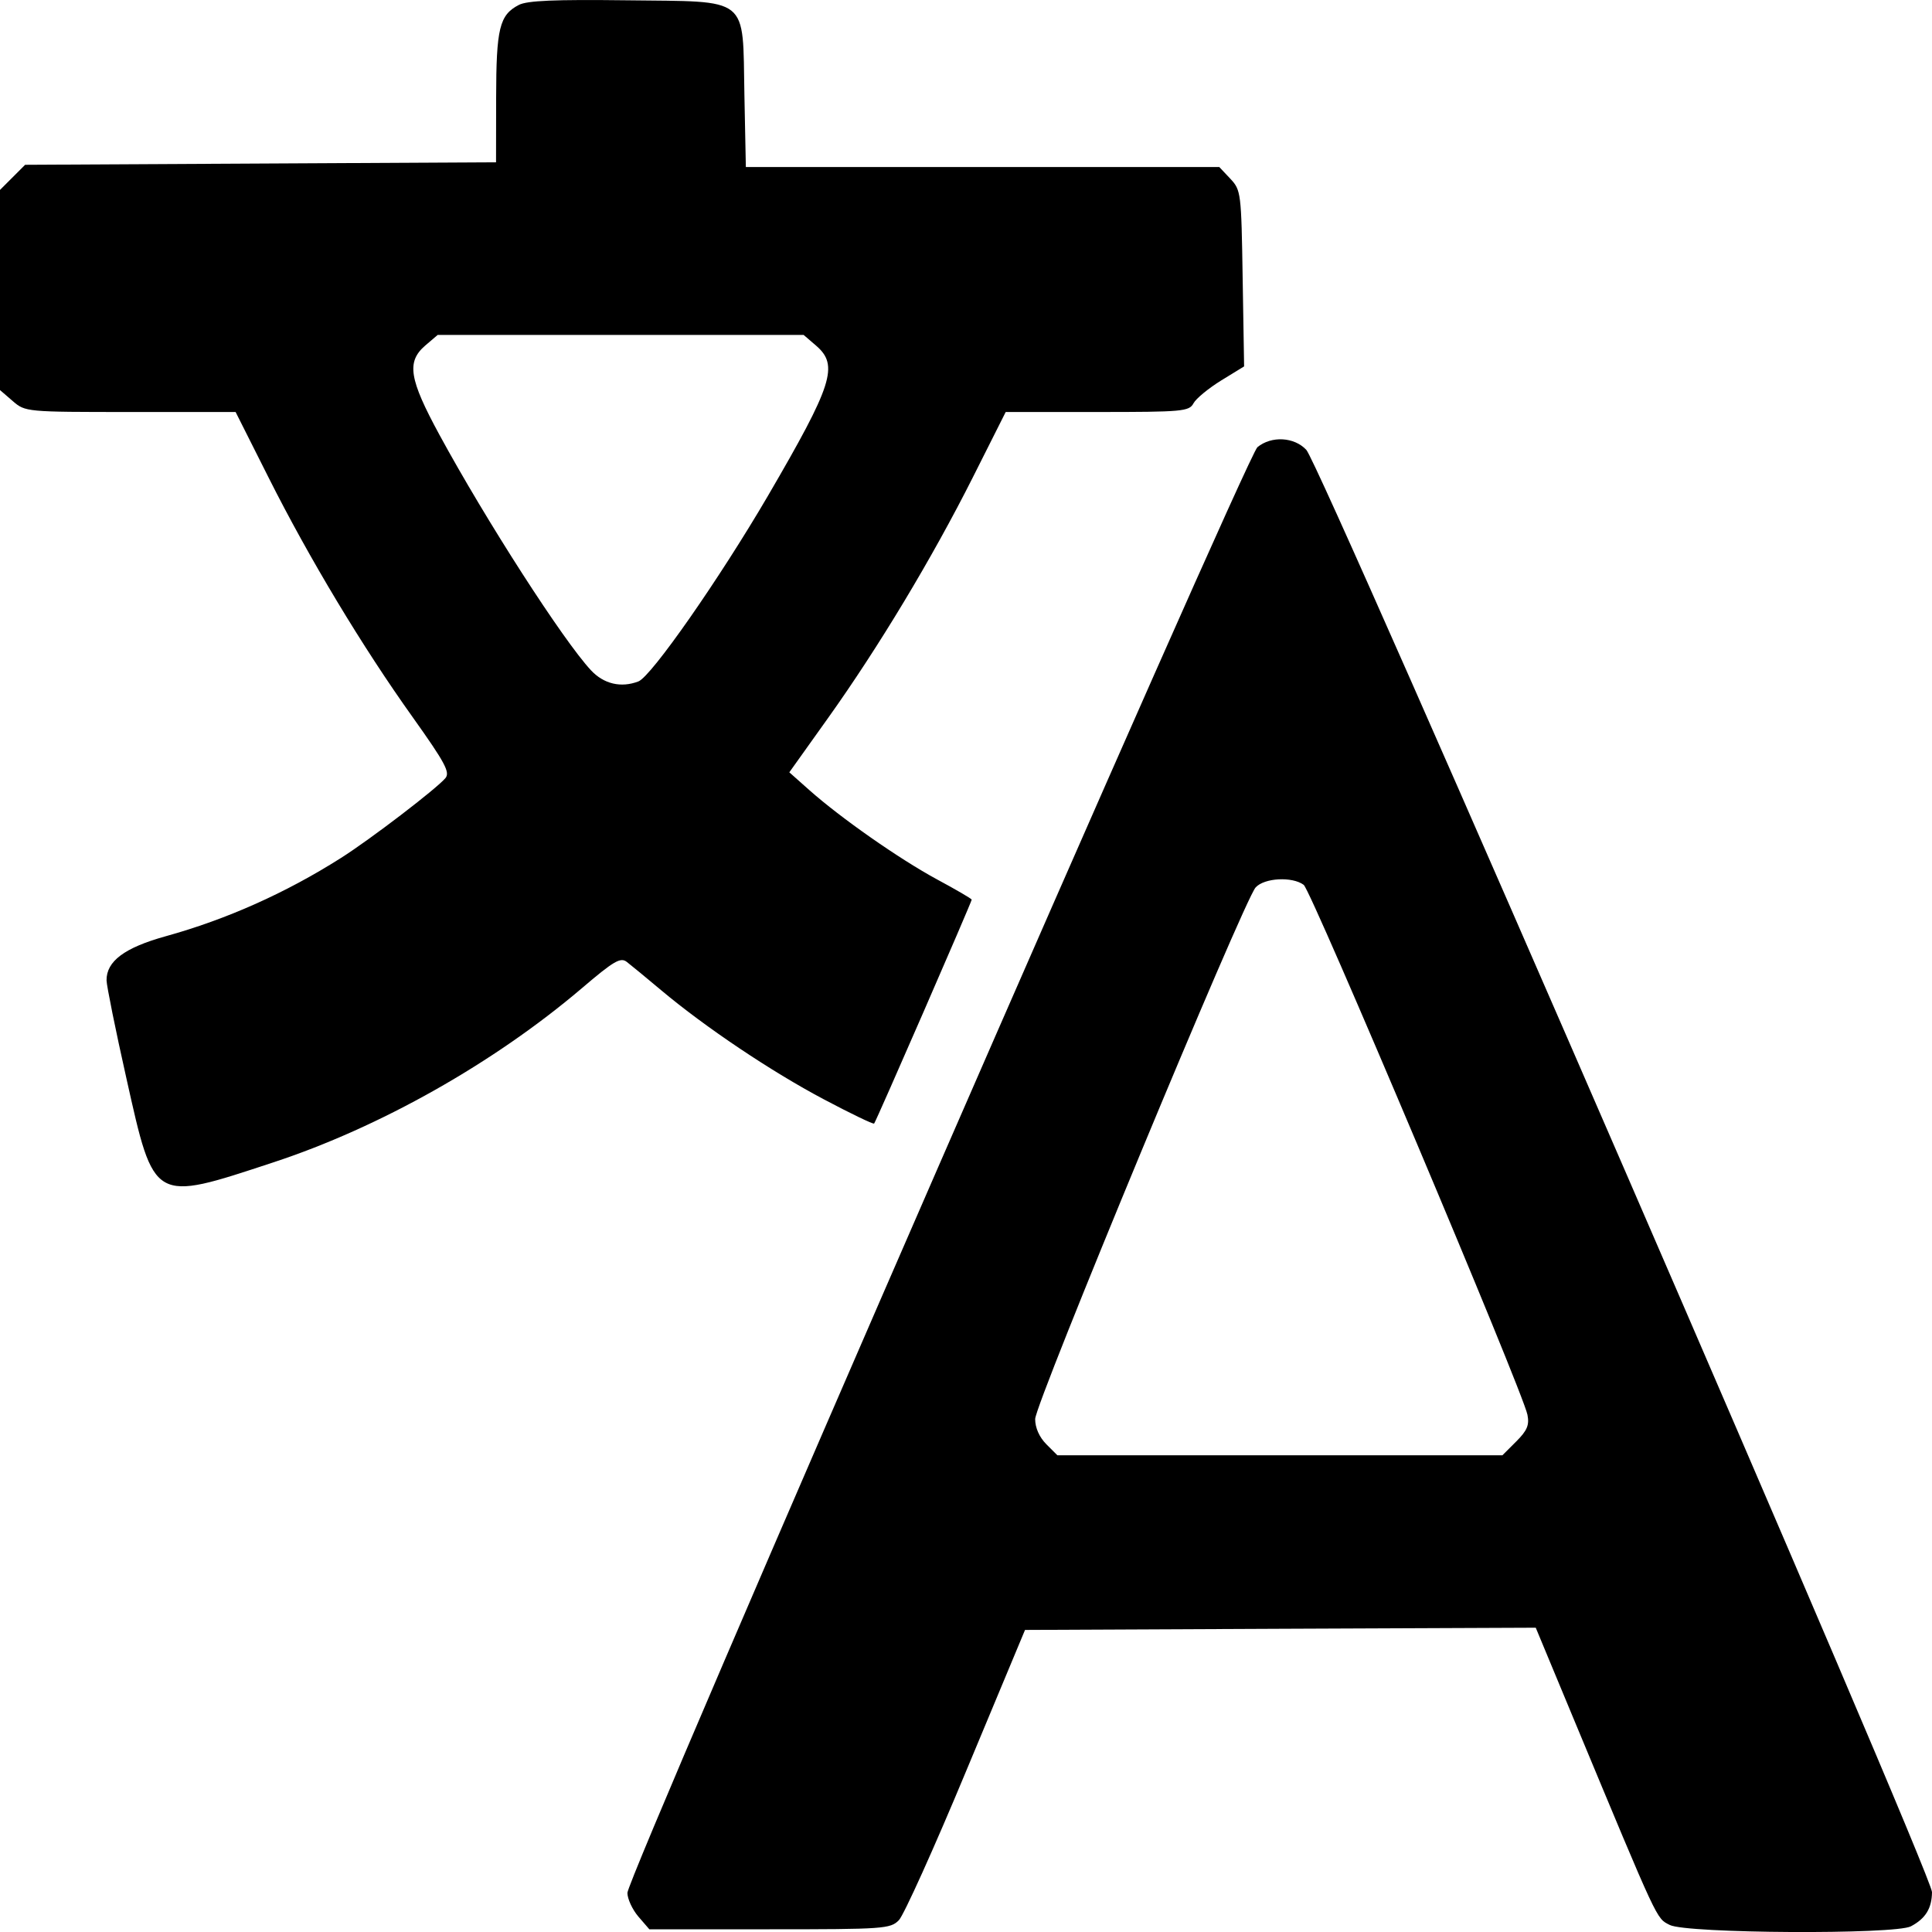 <svg width="20" height="20" viewBox="0 0 20 20" fill="none" xmlns="http://www.w3.org/2000/svg">
<path d="M5.371 0.051C5.17 0.155 5.137 0.293 5.136 1.012L5.135 1.68L2.698 1.693L0.26 1.706L0.13 1.836L0 1.966V3.002V4.038L0.132 4.152C0.262 4.264 0.269 4.265 1.351 4.265L2.439 4.265L2.779 4.941C3.2 5.779 3.753 6.698 4.274 7.427C4.607 7.895 4.661 7.995 4.611 8.055C4.521 8.163 3.834 8.689 3.529 8.882C2.958 9.244 2.347 9.517 1.712 9.693C1.288 9.811 1.101 9.951 1.103 10.149C1.104 10.205 1.196 10.663 1.309 11.165C1.598 12.457 1.578 12.445 2.826 12.034C3.931 11.671 5.113 11.004 6.021 10.232C6.356 9.946 6.424 9.907 6.489 9.958C6.531 9.99 6.692 10.123 6.847 10.253C7.304 10.636 7.984 11.092 8.526 11.379C8.805 11.527 9.04 11.64 9.049 11.631C9.068 11.611 10.059 9.337 10.059 9.313C10.059 9.304 9.898 9.21 9.701 9.104C9.311 8.893 8.703 8.468 8.377 8.178L8.171 7.995L8.572 7.433C9.096 6.698 9.648 5.781 10.071 4.941L10.411 4.265L11.359 4.265C12.243 4.265 12.31 4.259 12.355 4.175C12.381 4.126 12.51 4.02 12.641 3.939L12.879 3.793L12.864 2.882C12.85 1.992 12.847 1.969 12.736 1.85L12.622 1.729H10.172H7.721L7.706 0.979C7.686 -0.052 7.774 0.019 6.482 0.003C5.743 -0.006 5.457 0.006 5.371 0.051ZM8.448 3.578C8.685 3.782 8.621 3.981 7.949 5.134C7.449 5.989 6.743 7.002 6.609 7.054C6.429 7.123 6.25 7.081 6.117 6.938C5.831 6.631 5.032 5.39 4.549 4.501C4.235 3.923 4.207 3.746 4.401 3.578L4.531 3.467H6.425H8.319L8.448 3.578ZM13.017 4.629C12.899 4.726 6.495 19.419 6.495 19.595C6.495 19.657 6.546 19.767 6.608 19.84L6.722 19.972H7.967C9.151 19.972 9.217 19.967 9.305 19.878C9.356 19.826 9.671 19.129 10.004 18.328L10.611 16.873L13.254 16.861L15.898 16.85L16.293 17.8C17.177 19.924 17.144 19.854 17.285 19.927C17.457 20.016 19.619 20.028 19.782 19.941C19.934 19.86 19.998 19.755 20 19.587C20.002 19.401 13.676 4.82 13.523 4.657C13.398 4.523 13.162 4.51 13.017 4.629ZM13.496 9.16C13.576 9.22 15.763 14.4 15.812 14.645C15.833 14.752 15.81 14.808 15.696 14.922L15.553 15.065H13.25H10.946L10.831 14.95C10.759 14.877 10.716 14.781 10.716 14.69C10.716 14.528 12.875 9.323 12.998 9.187C13.088 9.087 13.378 9.072 13.496 9.16Z" fill="currentColor"/>
</svg>
